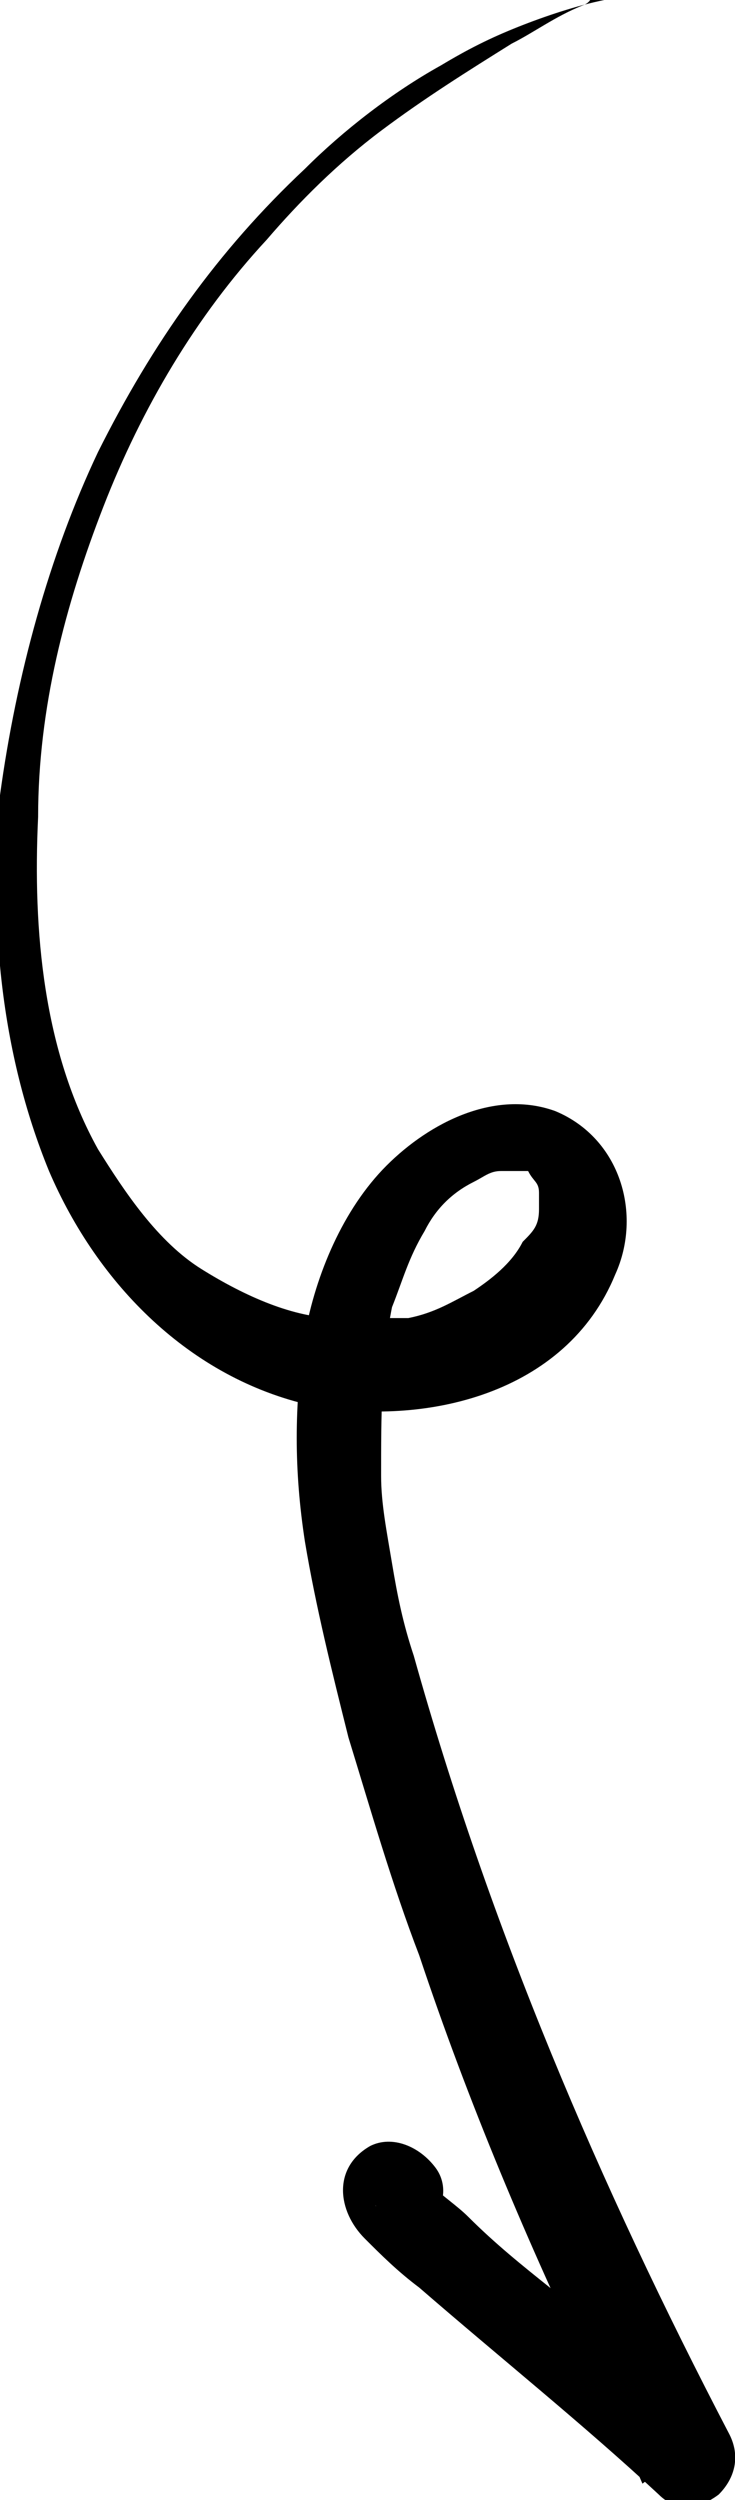<?xml version="1.0" encoding="UTF-8"?>
<svg id="Layer_2" data-name="Layer 2" xmlns="http://www.w3.org/2000/svg" viewBox="0 0 1.35 4.59">
  <g id="Layer_1-2" data-name="Layer 1">
    <path d="M1.11,0c-.05.01-.11.03-.16.05-.05.02-.09.04-.14.07-.09.05-.18.12-.25.19-.16.15-.28.32-.38.52C.09,1.02.03,1.24,0,1.46c-.02.23,0,.47.09.69.09.21.26.38.48.43.21.04.47-.02.56-.24.05-.11.01-.25-.11-.3-.11-.04-.23.02-.31.1-.08.08-.13.2-.15.31-.02.13-.02.25,0,.38.02.12.05.24.08.36.04.13.08.27.13.4.09.27.2.53.32.78.03.06.06.12.09.19.04-.03.09-.07.13-.1-.1-.09-.2-.17-.3-.26-.05-.04-.1-.08-.15-.13-.02-.02-.05-.04-.07-.06,0,0,0,0,0,0,0,0,0,0,0,0,0,0,0,.03,0,0,0-.05-.03.07-.07.06,0,0-.02-.01-.03-.02,0-.01,0-.02,0-.03,0,0,0,0,0-.01.01-.01.03-.03.04-.04,0,0,0,0,0,0-.08.02-.04.14.03.12.05-.01.07-.07.04-.11-.03-.04-.08-.06-.12-.04-.07.04-.06.12-.01.17.03.03.06.06.1.09.15.13.3.25.44.38.03.03.07.03.11,0,.03-.03.04-.07.02-.11-.24-.46-.44-.93-.58-1.43-.02-.06-.03-.11-.04-.17-.01-.06-.02-.11-.02-.16,0-.11,0-.21.02-.31.02-.05.03-.09.06-.14.02-.04.05-.07.09-.09.02-.01.03-.02.05-.02,0,0,0,0,.01,0,.02,0-.01,0,0,0,0,0,0,0,.01,0,0,0,.03,0,.01,0,0,0,0,0,.01,0,0,0,.02,0,0,0,0,0,0,0,.01,0,.01,0,0,0,0,0,.01.02.02.02.02.04,0,.01,0-.01,0,0,0,0,0,0,0,.01,0,.01,0,.01,0,.02,0,.03-.01.04-.03.06-.02.04-.06.07-.09.09-.04.02-.07.04-.12.05-.04,0-.08,0-.13,0-.08,0-.17-.04-.25-.09-.08-.05-.14-.14-.19-.22-.1-.18-.12-.4-.11-.61,0-.2.05-.39.12-.57.07-.18.17-.35.3-.49.06-.07.13-.14.21-.2.08-.06.16-.11.24-.16.04-.02.08-.05.13-.07.03-.01.02-.05-.01-.05h0Z"/>
  </g>
</svg>